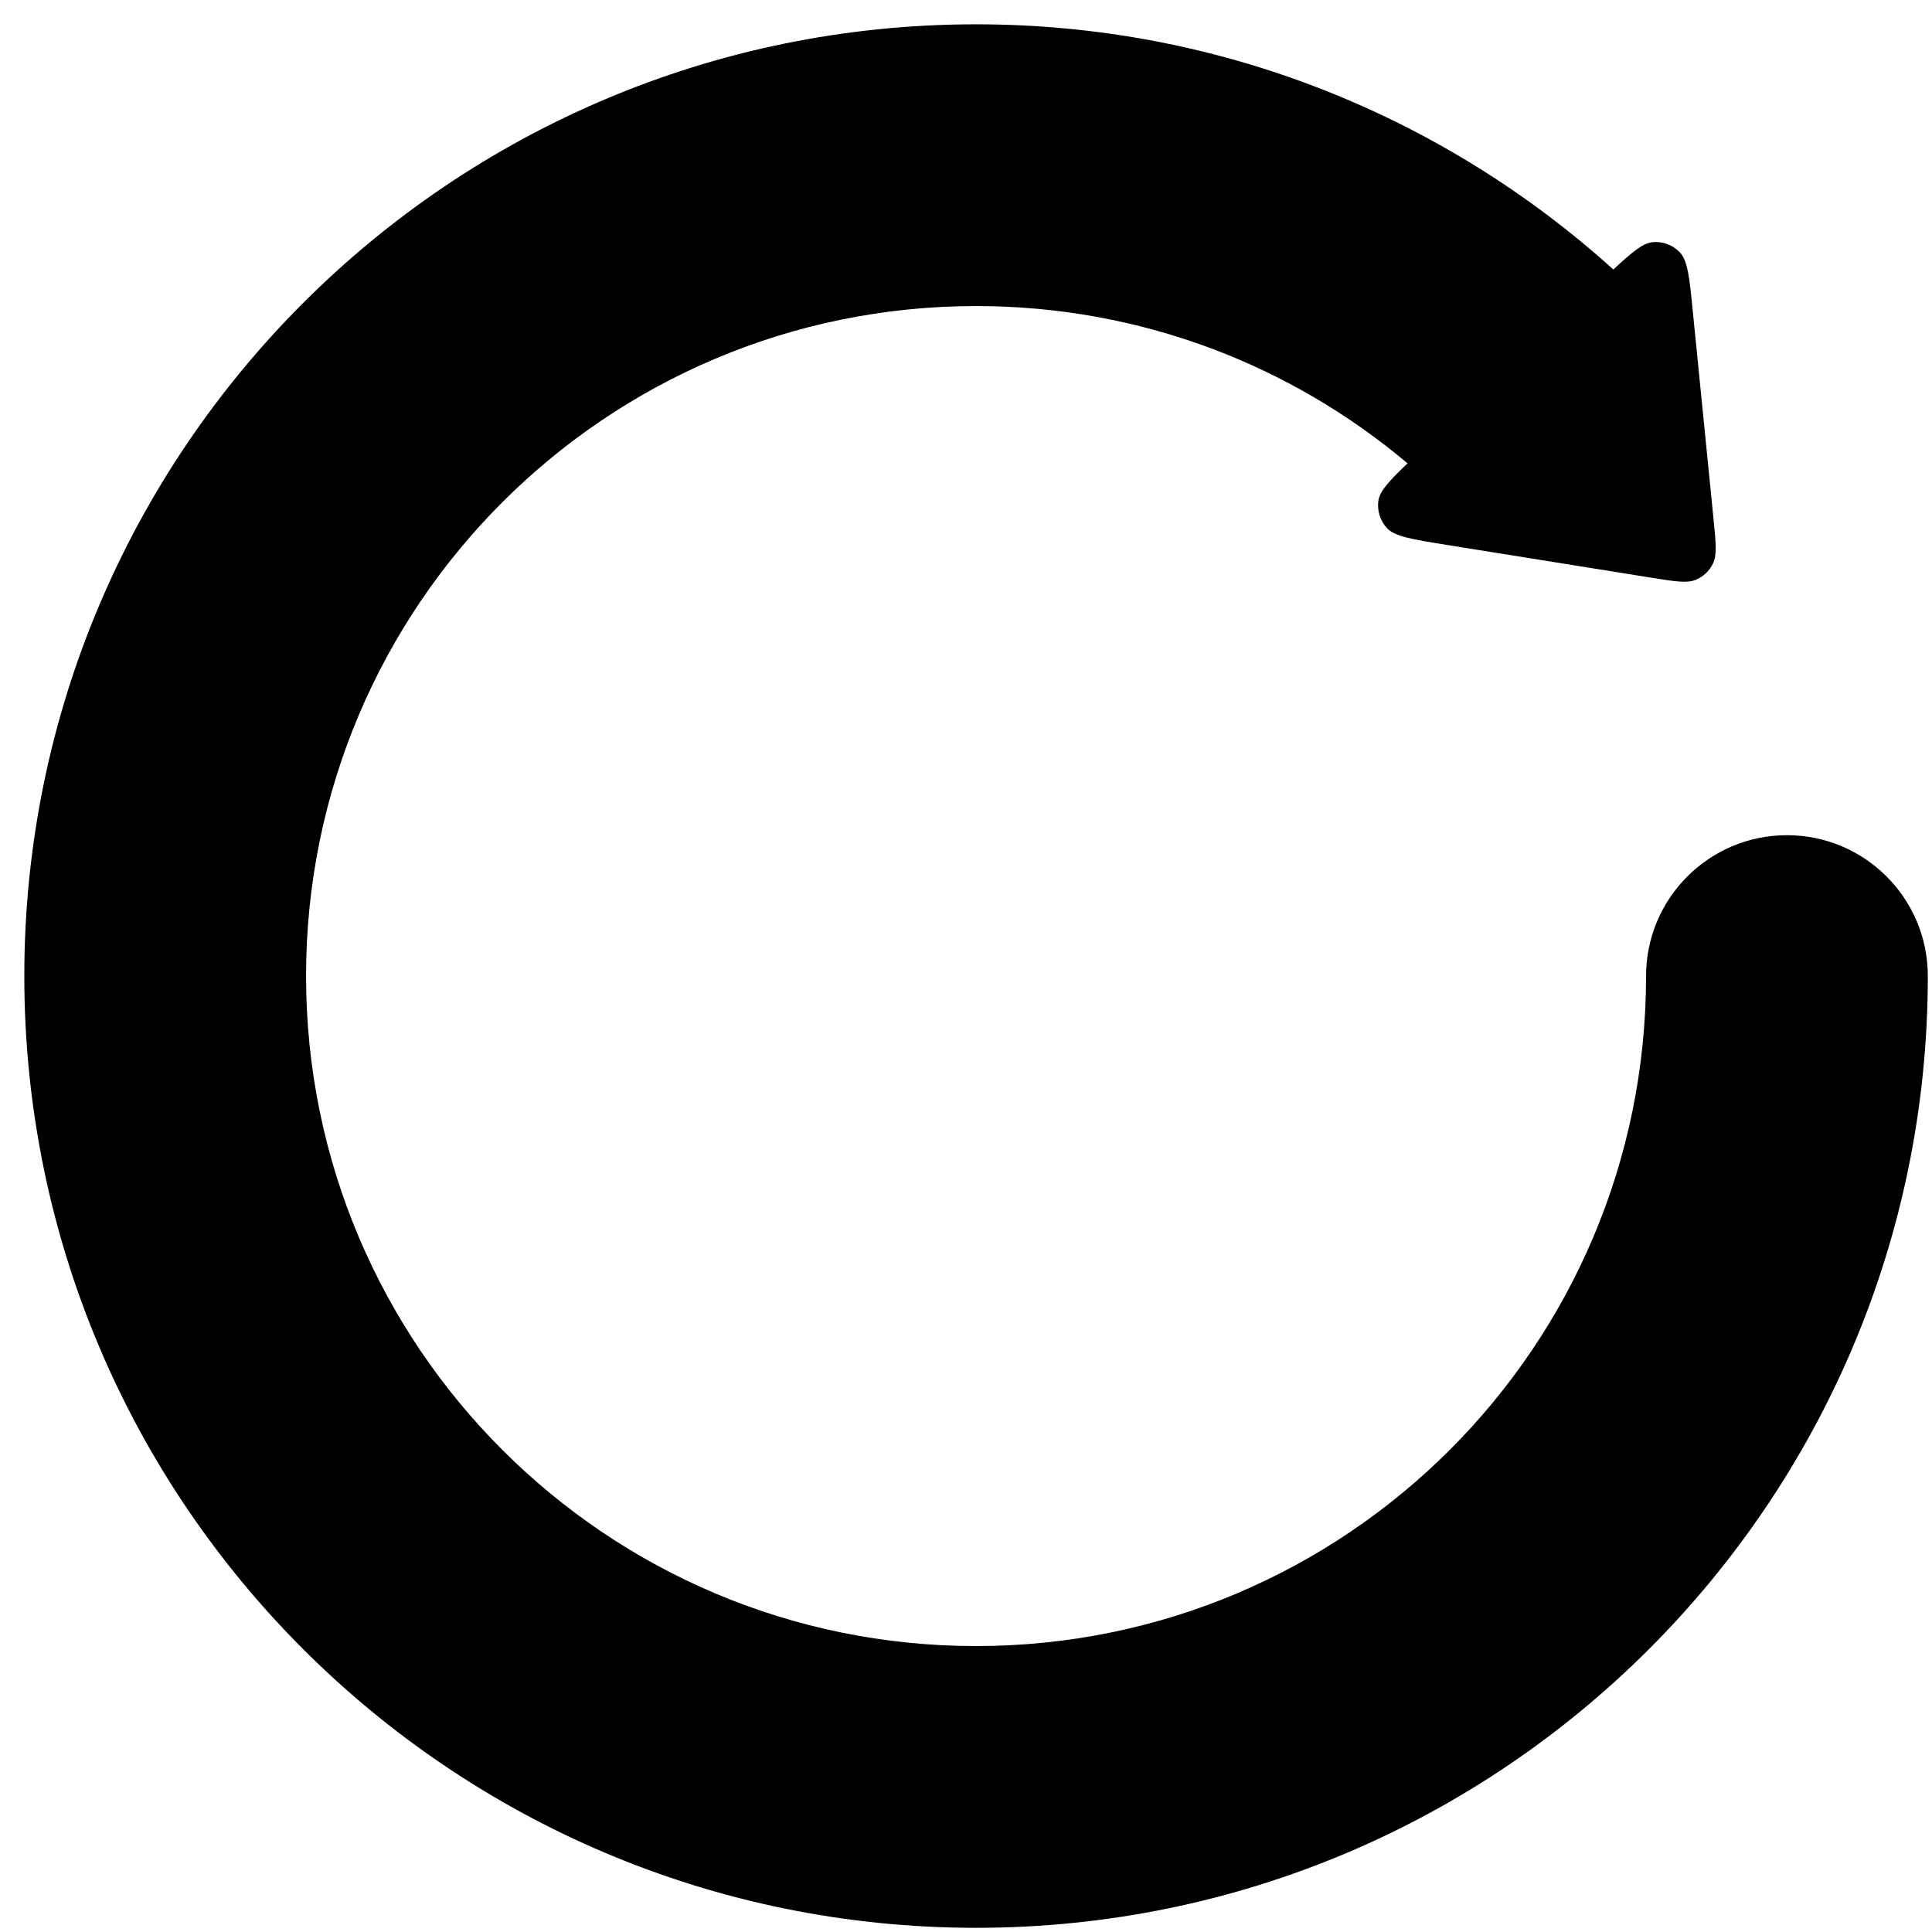 <svg width="24" height="24" viewBox="0 0 24 24" fill="none" xmlns="http://www.w3.org/2000/svg">
<path d="M12.125 0.302C15.17 0.302 17.947 1.457 20.042 3.348C20.276 3.129 20.41 3.019 20.532 3.008C20.657 2.997 20.779 3.043 20.866 3.133C20.966 3.236 20.988 3.452 21.03 3.882L21.287 6.458C21.316 6.749 21.33 6.895 21.279 7C21.235 7.092 21.159 7.164 21.064 7.203C20.957 7.247 20.812 7.224 20.523 7.178L17.966 6.768C17.539 6.699 17.326 6.665 17.229 6.56C17.144 6.468 17.105 6.342 17.123 6.219C17.141 6.098 17.258 5.973 17.485 5.756C16.036 4.535 14.167 3.802 12.125 3.802C7.528 3.802 3.802 7.528 3.802 12.125C3.802 16.722 7.528 20.448 12.125 20.448C16.722 20.448 20.448 16.722 20.448 12.125C20.448 11.159 21.232 10.375 22.198 10.375C23.165 10.375 23.948 11.159 23.948 12.125C23.948 18.655 18.655 23.948 12.125 23.948C5.595 23.948 0.302 18.655 0.302 12.125C0.302 5.595 5.595 0.302 12.125 0.302Z" fill="black"/>
</svg>
